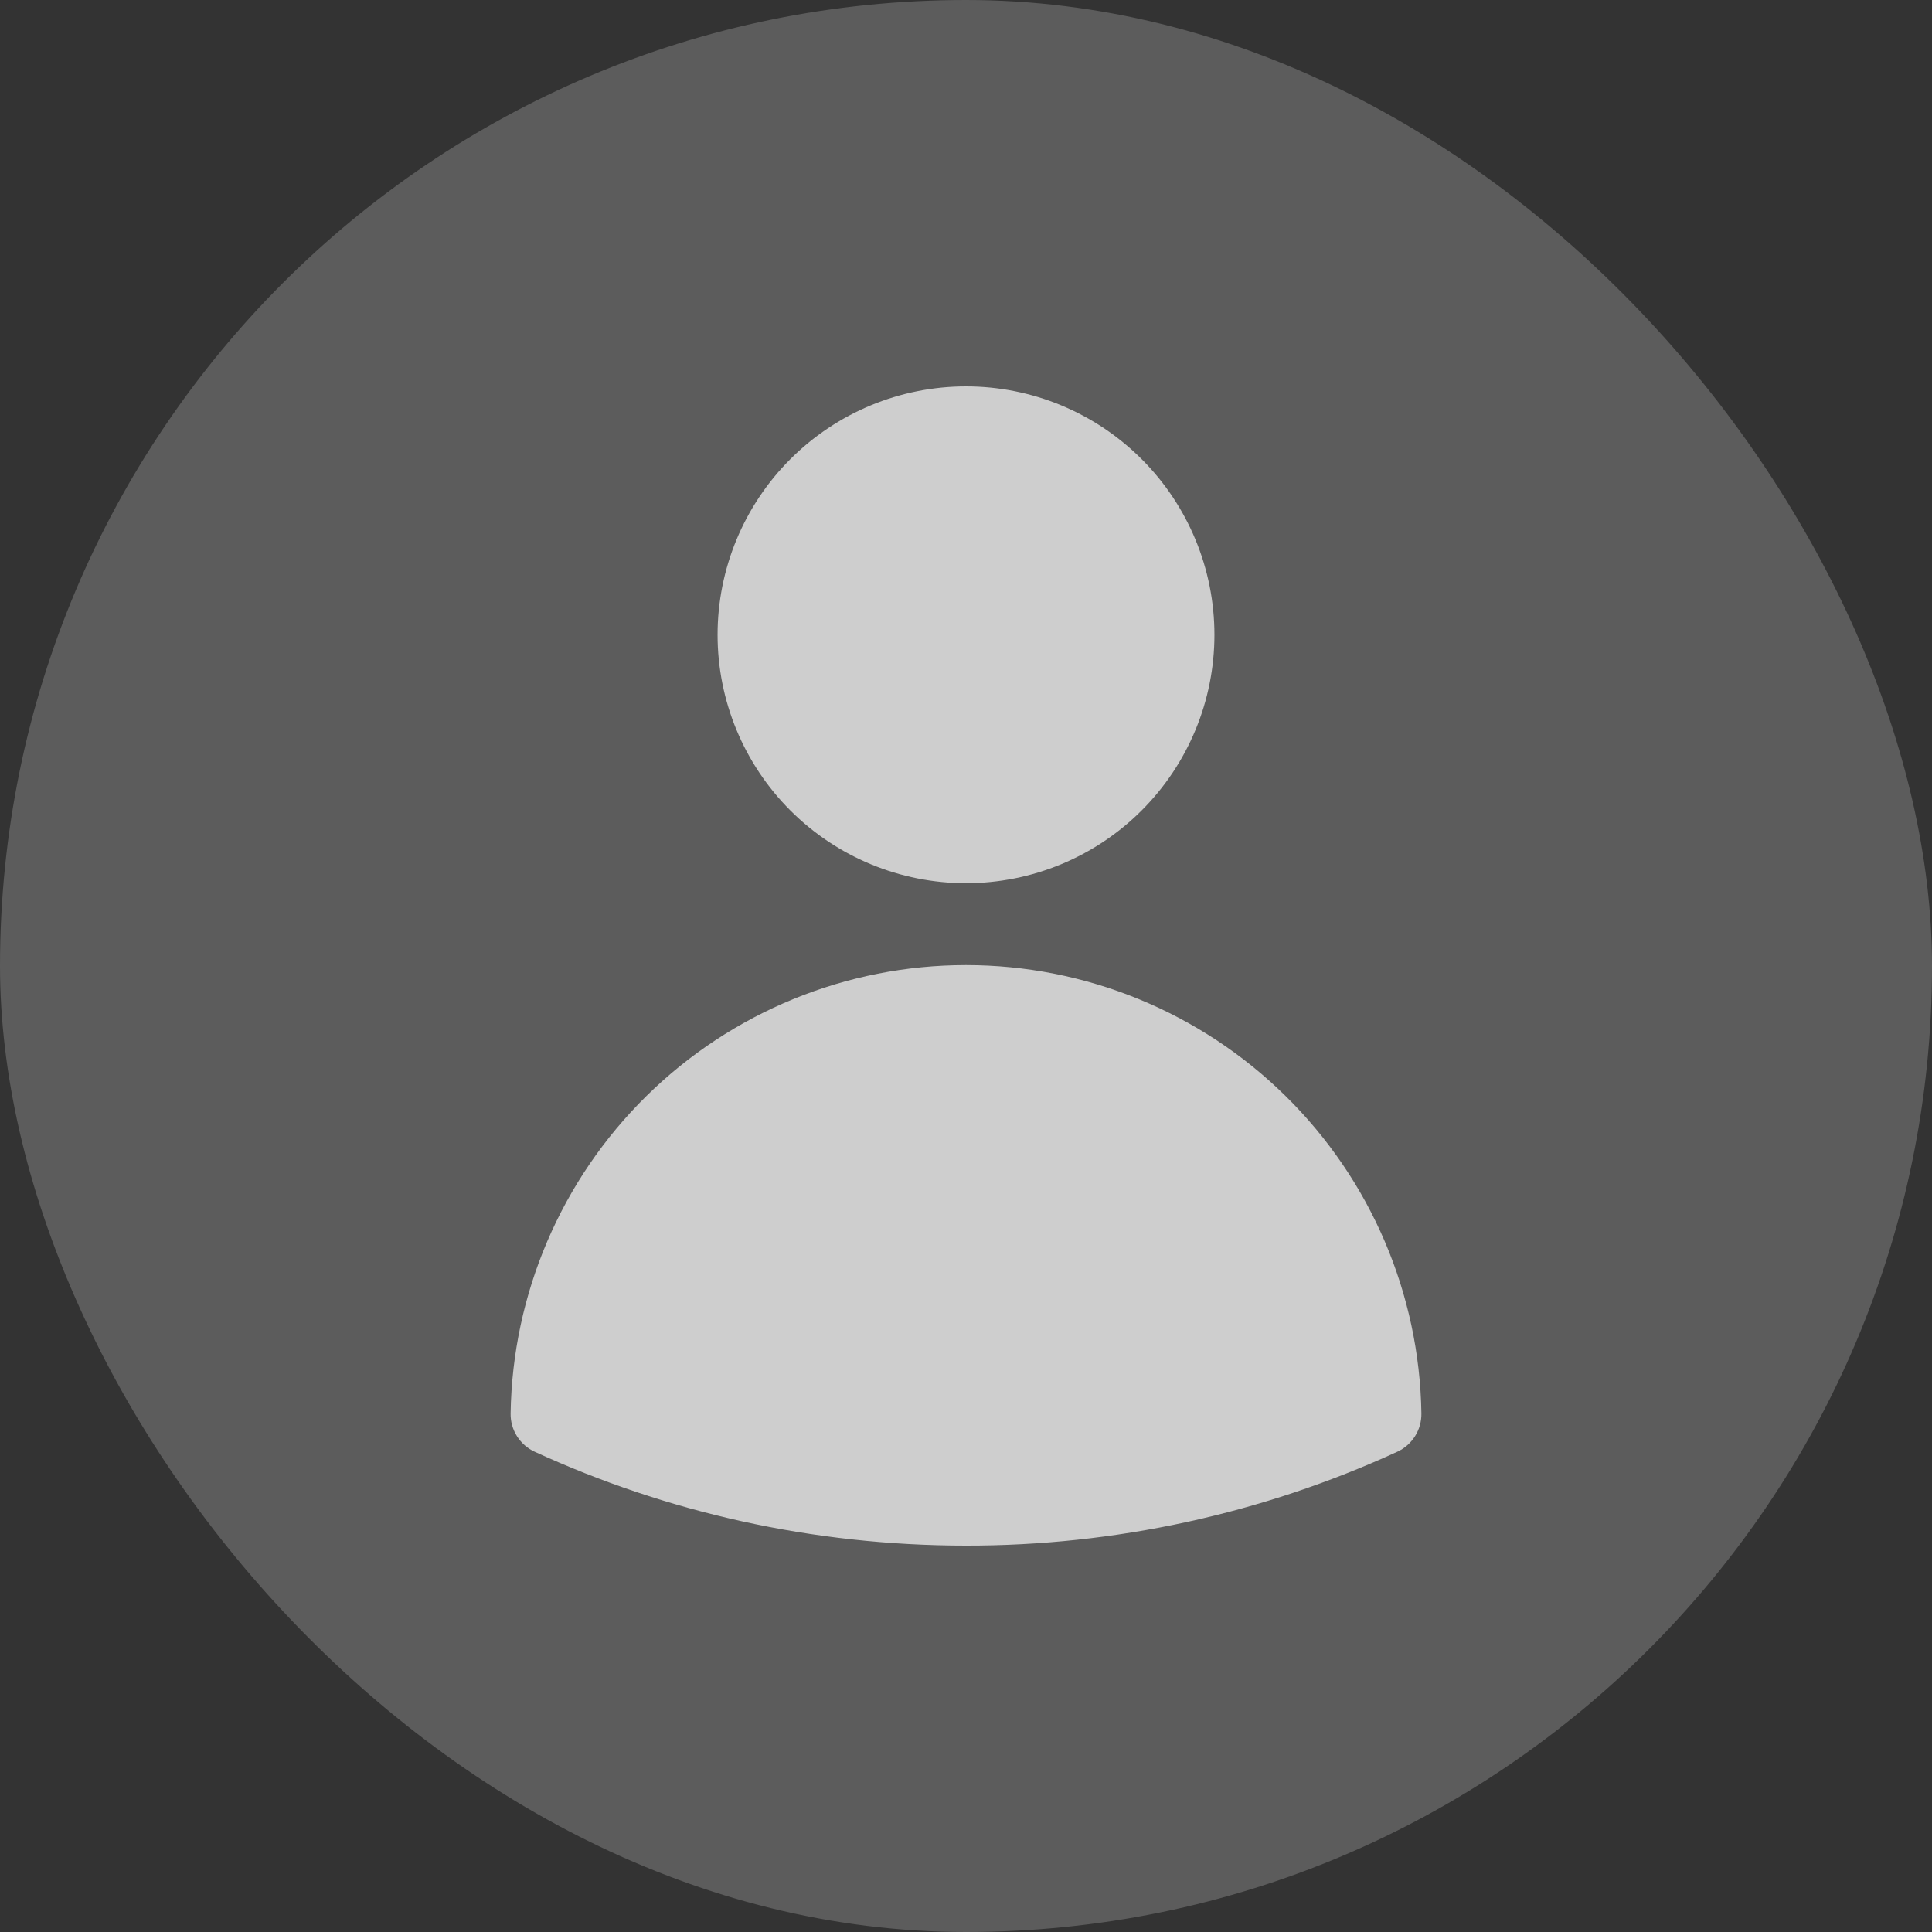 <svg width="140" height="140" viewBox="0 0 140 140" fill="none" xmlns="http://www.w3.org/2000/svg">
<rect x="0" y="0" width="140" height="140" fill="#333333" stroke="none"/>
<rect width="140" height="140" rx="70" fill="white" fill-opacity="0.2"/>
<path opacity="0.7" fill-rule="evenodd" clip-rule="evenodd" d="M51.998 46C51.998 41.226 53.895 36.648 57.271 33.272C60.647 29.896 65.226 28 70 28C74.774 28 79.353 29.896 82.729 33.272C86.105 36.648 88.002 41.226 88.002 46C88.002 50.774 86.105 55.352 82.729 58.728C79.353 62.103 74.774 64 70 64C65.226 64 60.647 62.103 57.271 58.728C53.895 55.352 51.998 50.774 51.998 46ZM37.001 102.42C37.135 93.758 40.671 85.496 46.845 79.418C53.019 73.34 61.336 69.934 70 69.934C78.664 69.934 86.981 73.34 93.155 79.418C99.329 85.496 102.865 93.758 103 102.42C103.01 103.003 102.85 103.577 102.54 104.07C102.229 104.564 101.781 104.957 101.251 105.2C91.447 109.695 80.786 112.015 70 112C58.855 112 48.266 109.568 38.749 105.2C38.219 104.957 37.771 104.564 37.46 104.07C37.15 103.577 36.99 103.003 37.001 102.42Z" fill="white"/>
</svg>

